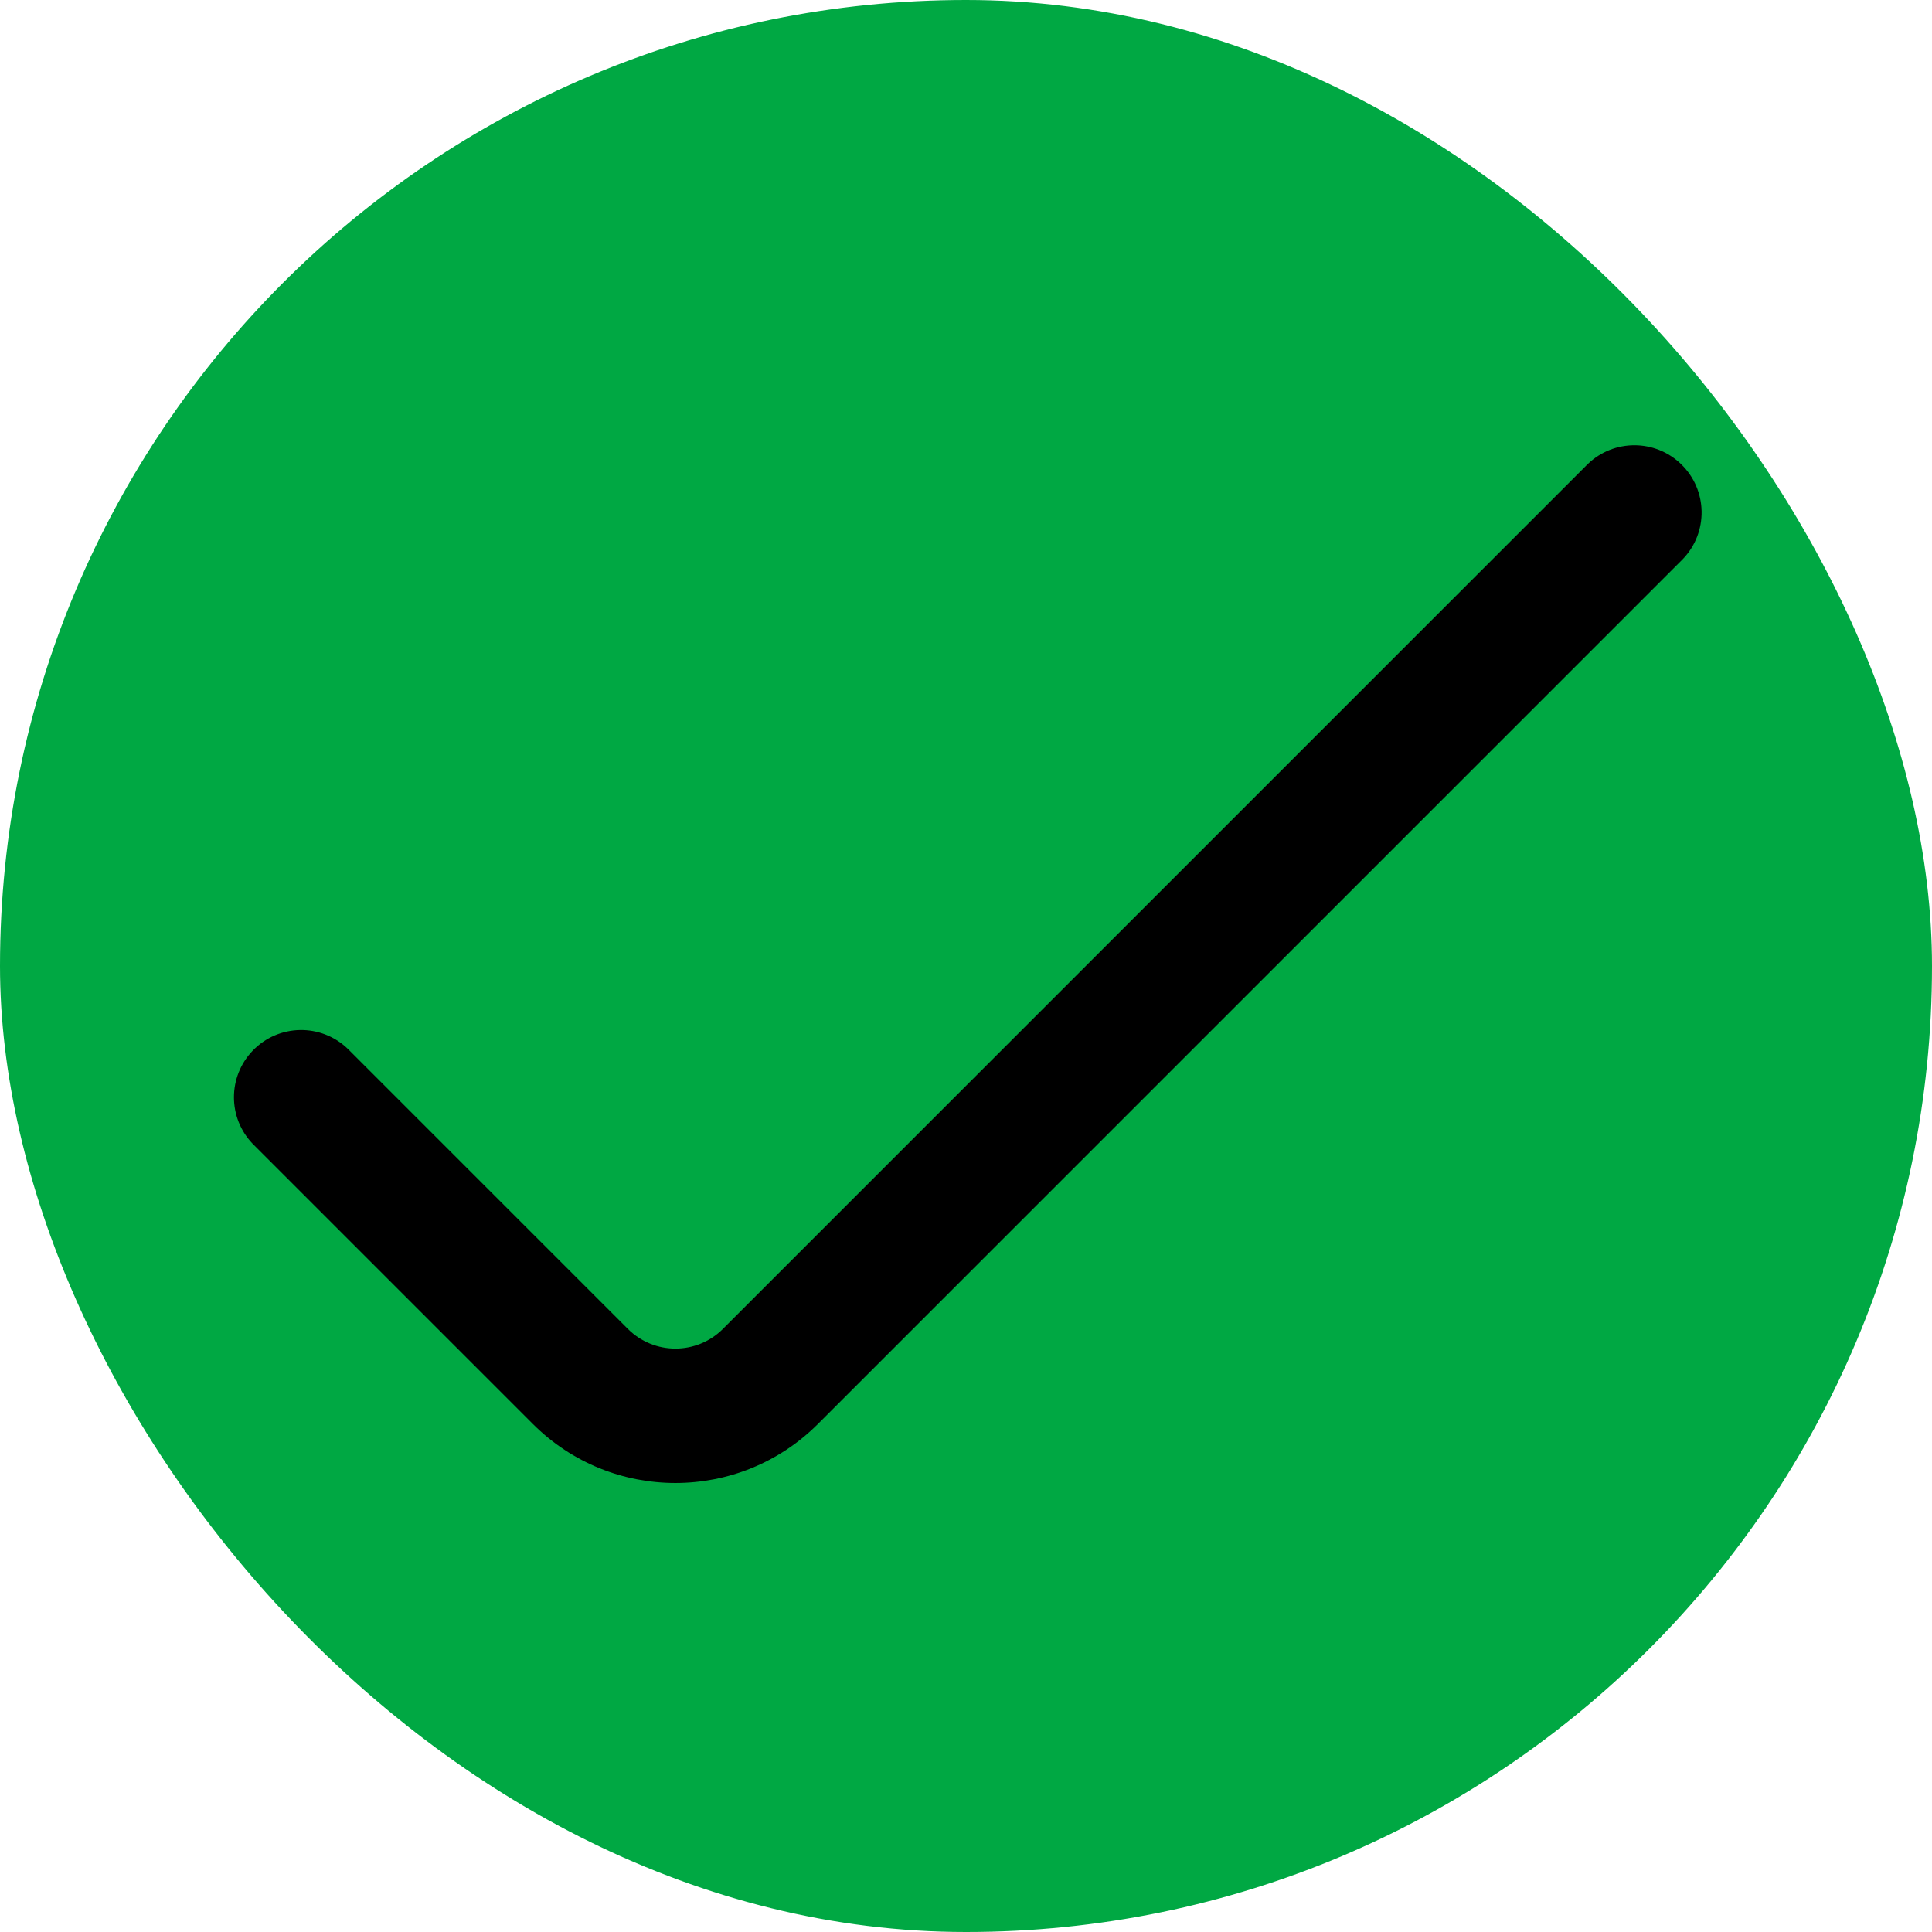 <svg width="512" height="512" viewBox="0 0 512 512" fill="none" xmlns="http://www.w3.org/2000/svg">
<rect width="512" height="512" rx="256" fill="#00A843"/>
<path d="M67 303.156L141.207 377.363C162.074 398.224 195.9 398.224 216.768 377.363L445.944 148.187C452.778 141.111 452.582 129.835 445.506 123C438.603 116.333 427.659 116.333 420.757 123L191.581 352.177C184.625 359.13 173.35 359.13 166.394 352.177L92.187 277.969C85.111 271.135 73.835 271.331 67.001 278.408C60.333 285.31 60.333 296.253 67 303.156Z" fill="black"/>
</svg>
